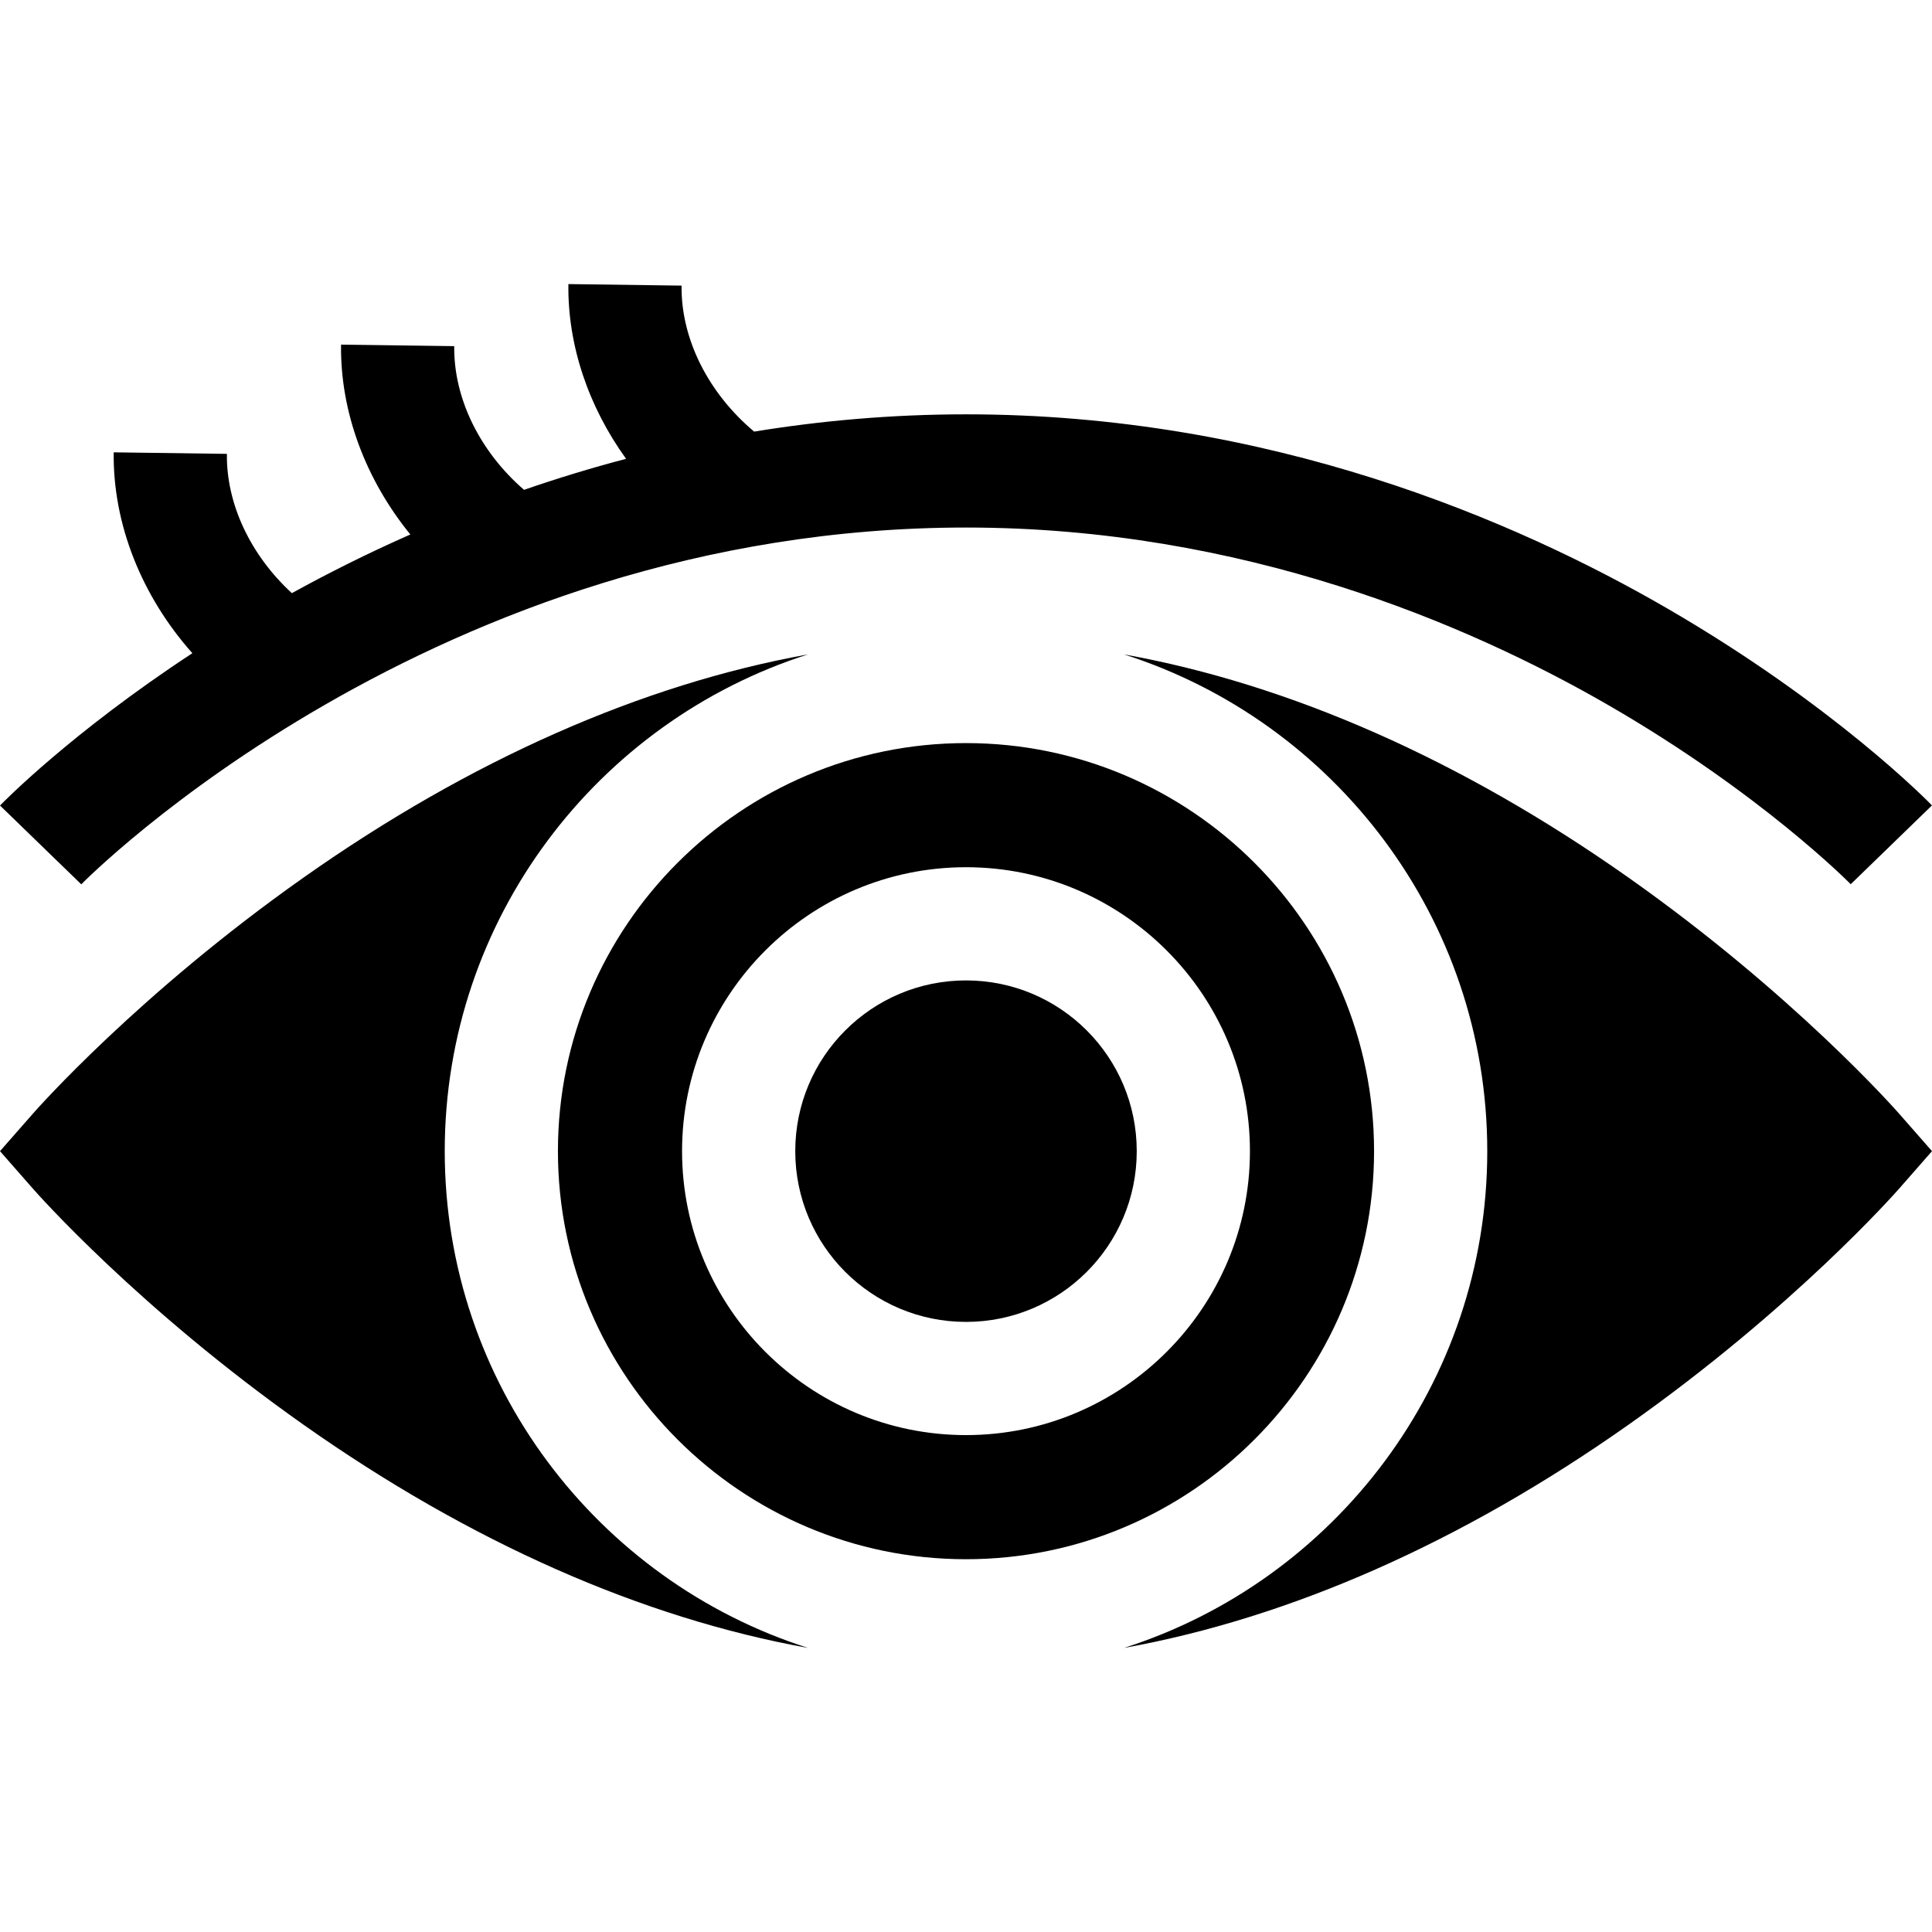 <svg id="Capa_1" enable-background="new 0 0 512.02 512.02" height="512" viewBox="0 0 512.02 512.02" width="512" xmlns="http://www.w3.org/2000/svg"><g><path d="m256.031 139.808c73.26 0 132.942 25.562 170.11 47.006 40.662 23.46 64.121 47.299 64.339 47.522l21.533-20.889c-1.04-1.072-25.978-26.552-69.932-52.07-40.522-23.526-105.693-51.57-186.051-51.57-19.682 0-38.446 1.69-56.166 4.576-12.154-10.201-19.423-24.596-19.231-38.688l-29.998-.407c-.22 16.234 5.346 32.521 15.289 46.306-9.41 2.474-18.426 5.25-27.045 8.225-11.719-10.16-18.684-24.272-18.496-38.083l-29.997-.406c-.242 17.839 6.501 35.742 18.364 50.317-11.526 5.088-22.026 10.38-31.398 15.553-10.935-10.059-17.398-23.621-17.218-36.916l-29.998-.407c-.258 19.048 7.444 38.169 20.844 53.234-32.118 21.088-50.096 39.46-50.976 40.368l21.537 20.885c.917-.946 93.326-94.556 234.49-94.556z"/><circle cx="256.01" cy="305.081" r="45.25"/><path d="m364.155 305.081c0-59.632-48.514-108.146-108.146-108.146s-108.146 48.514-108.146 108.146 48.514 108.146 108.146 108.146 108.146-48.514 108.146-108.146zm-108.145 75.25c-41.493 0-75.25-33.757-75.25-75.25s33.757-75.25 75.25-75.25 75.25 33.757 75.25 75.25-33.757 75.25-75.25 75.25z"/><path d="m117.864 305.081c0-61.579 40.503-113.87 96.265-131.65-43.967 7.919-89.475 27.966-133.682 59.141-43.673 30.799-70.645 61.333-71.772 62.618l-8.675 9.891 8.675 9.891c1.127 1.285 28.1 31.819 71.772 62.618 44.208 31.176 89.717 51.223 133.685 59.142-55.764-17.78-96.268-70.071-96.268-131.651z"/><path d="m503.345 295.19c-1.127-1.285-28.1-31.819-71.772-62.618-44.208-31.176-89.715-51.222-133.682-59.141 55.762 17.78 96.265 70.07 96.265 131.65s-40.504 113.871-96.268 131.65c43.969-7.919 89.477-27.966 133.685-59.142 43.673-30.798 70.646-61.333 71.772-62.618l8.675-9.891z"/></g></svg>